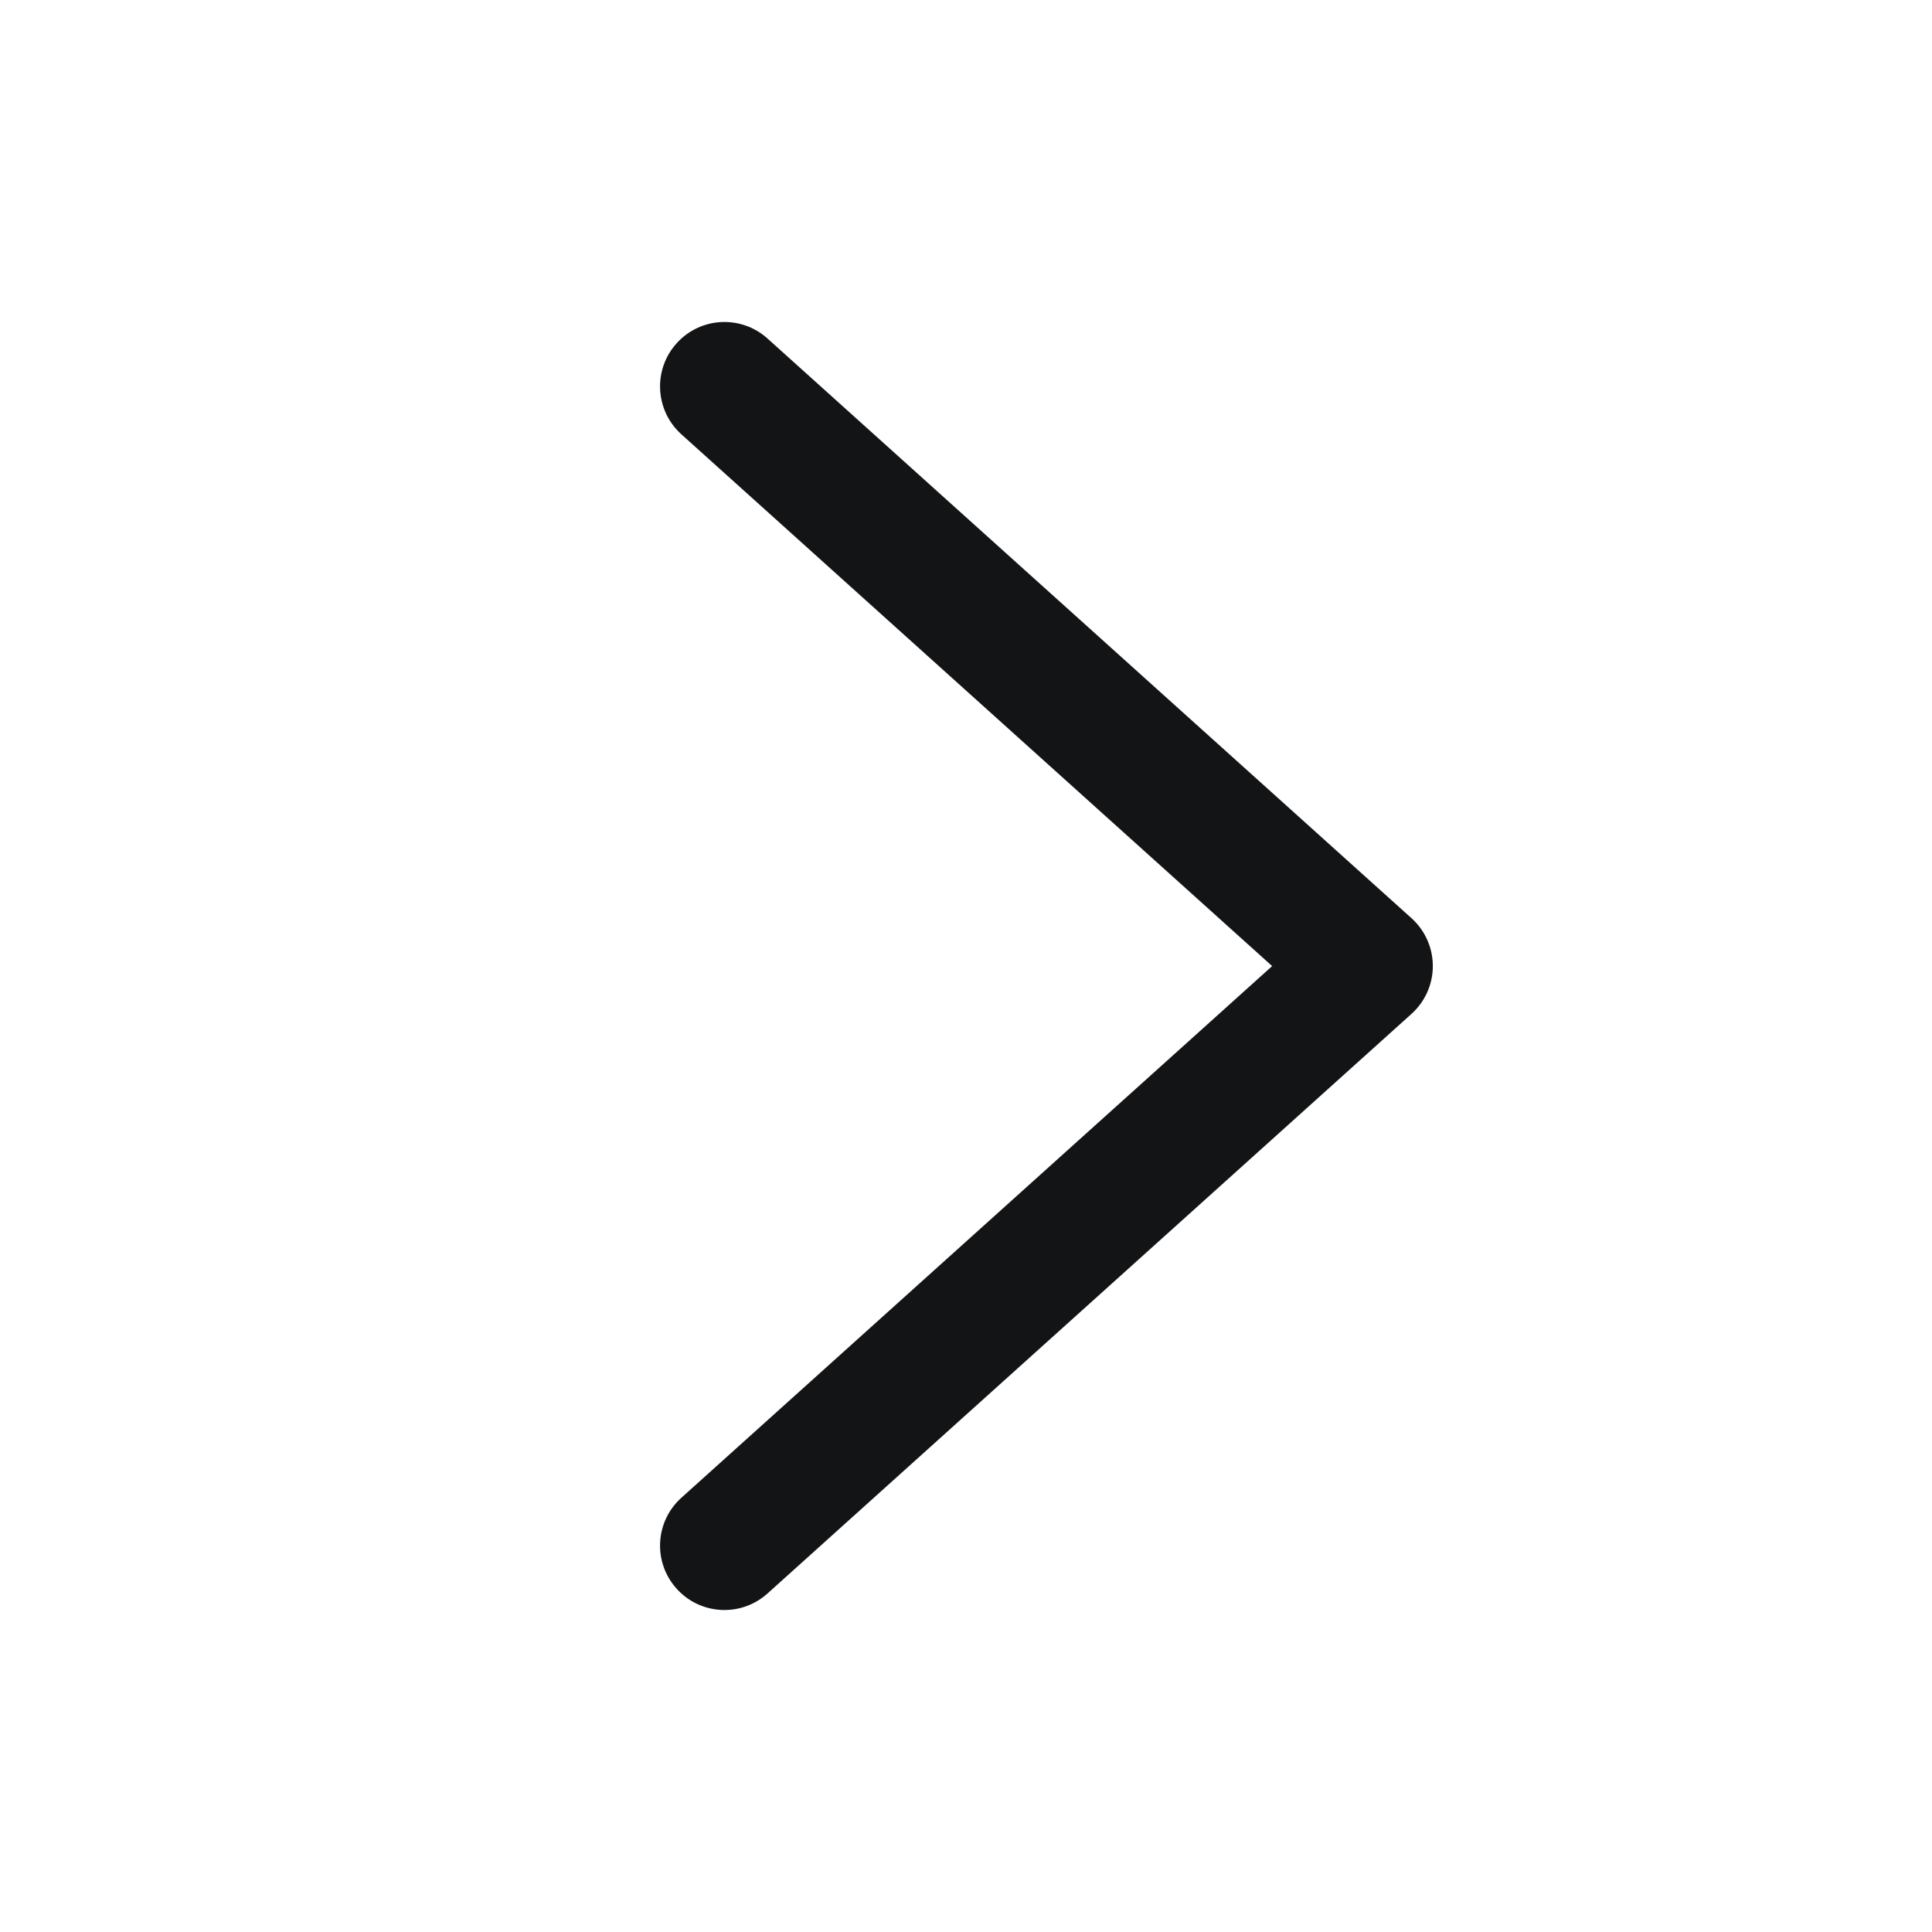 <svg width="24" height="24" viewBox="0 0 24 24" fill="none" xmlns="http://www.w3.org/2000/svg">
<path fill-rule="evenodd" clip-rule="evenodd" d="M8.405 19.735C8.7 20.064 9.206 20.09 9.534 19.795L17.534 12.595C17.703 12.443 17.799 12.227 17.799 12.001C17.799 11.774 17.703 11.558 17.534 11.406L9.534 4.205C9.206 3.91 8.7 3.936 8.405 4.265C8.109 4.593 8.136 5.099 8.464 5.395L15.803 12.001L8.464 18.606C8.136 18.901 8.109 19.407 8.405 19.735Z" fill="#131416"/>
</svg>
